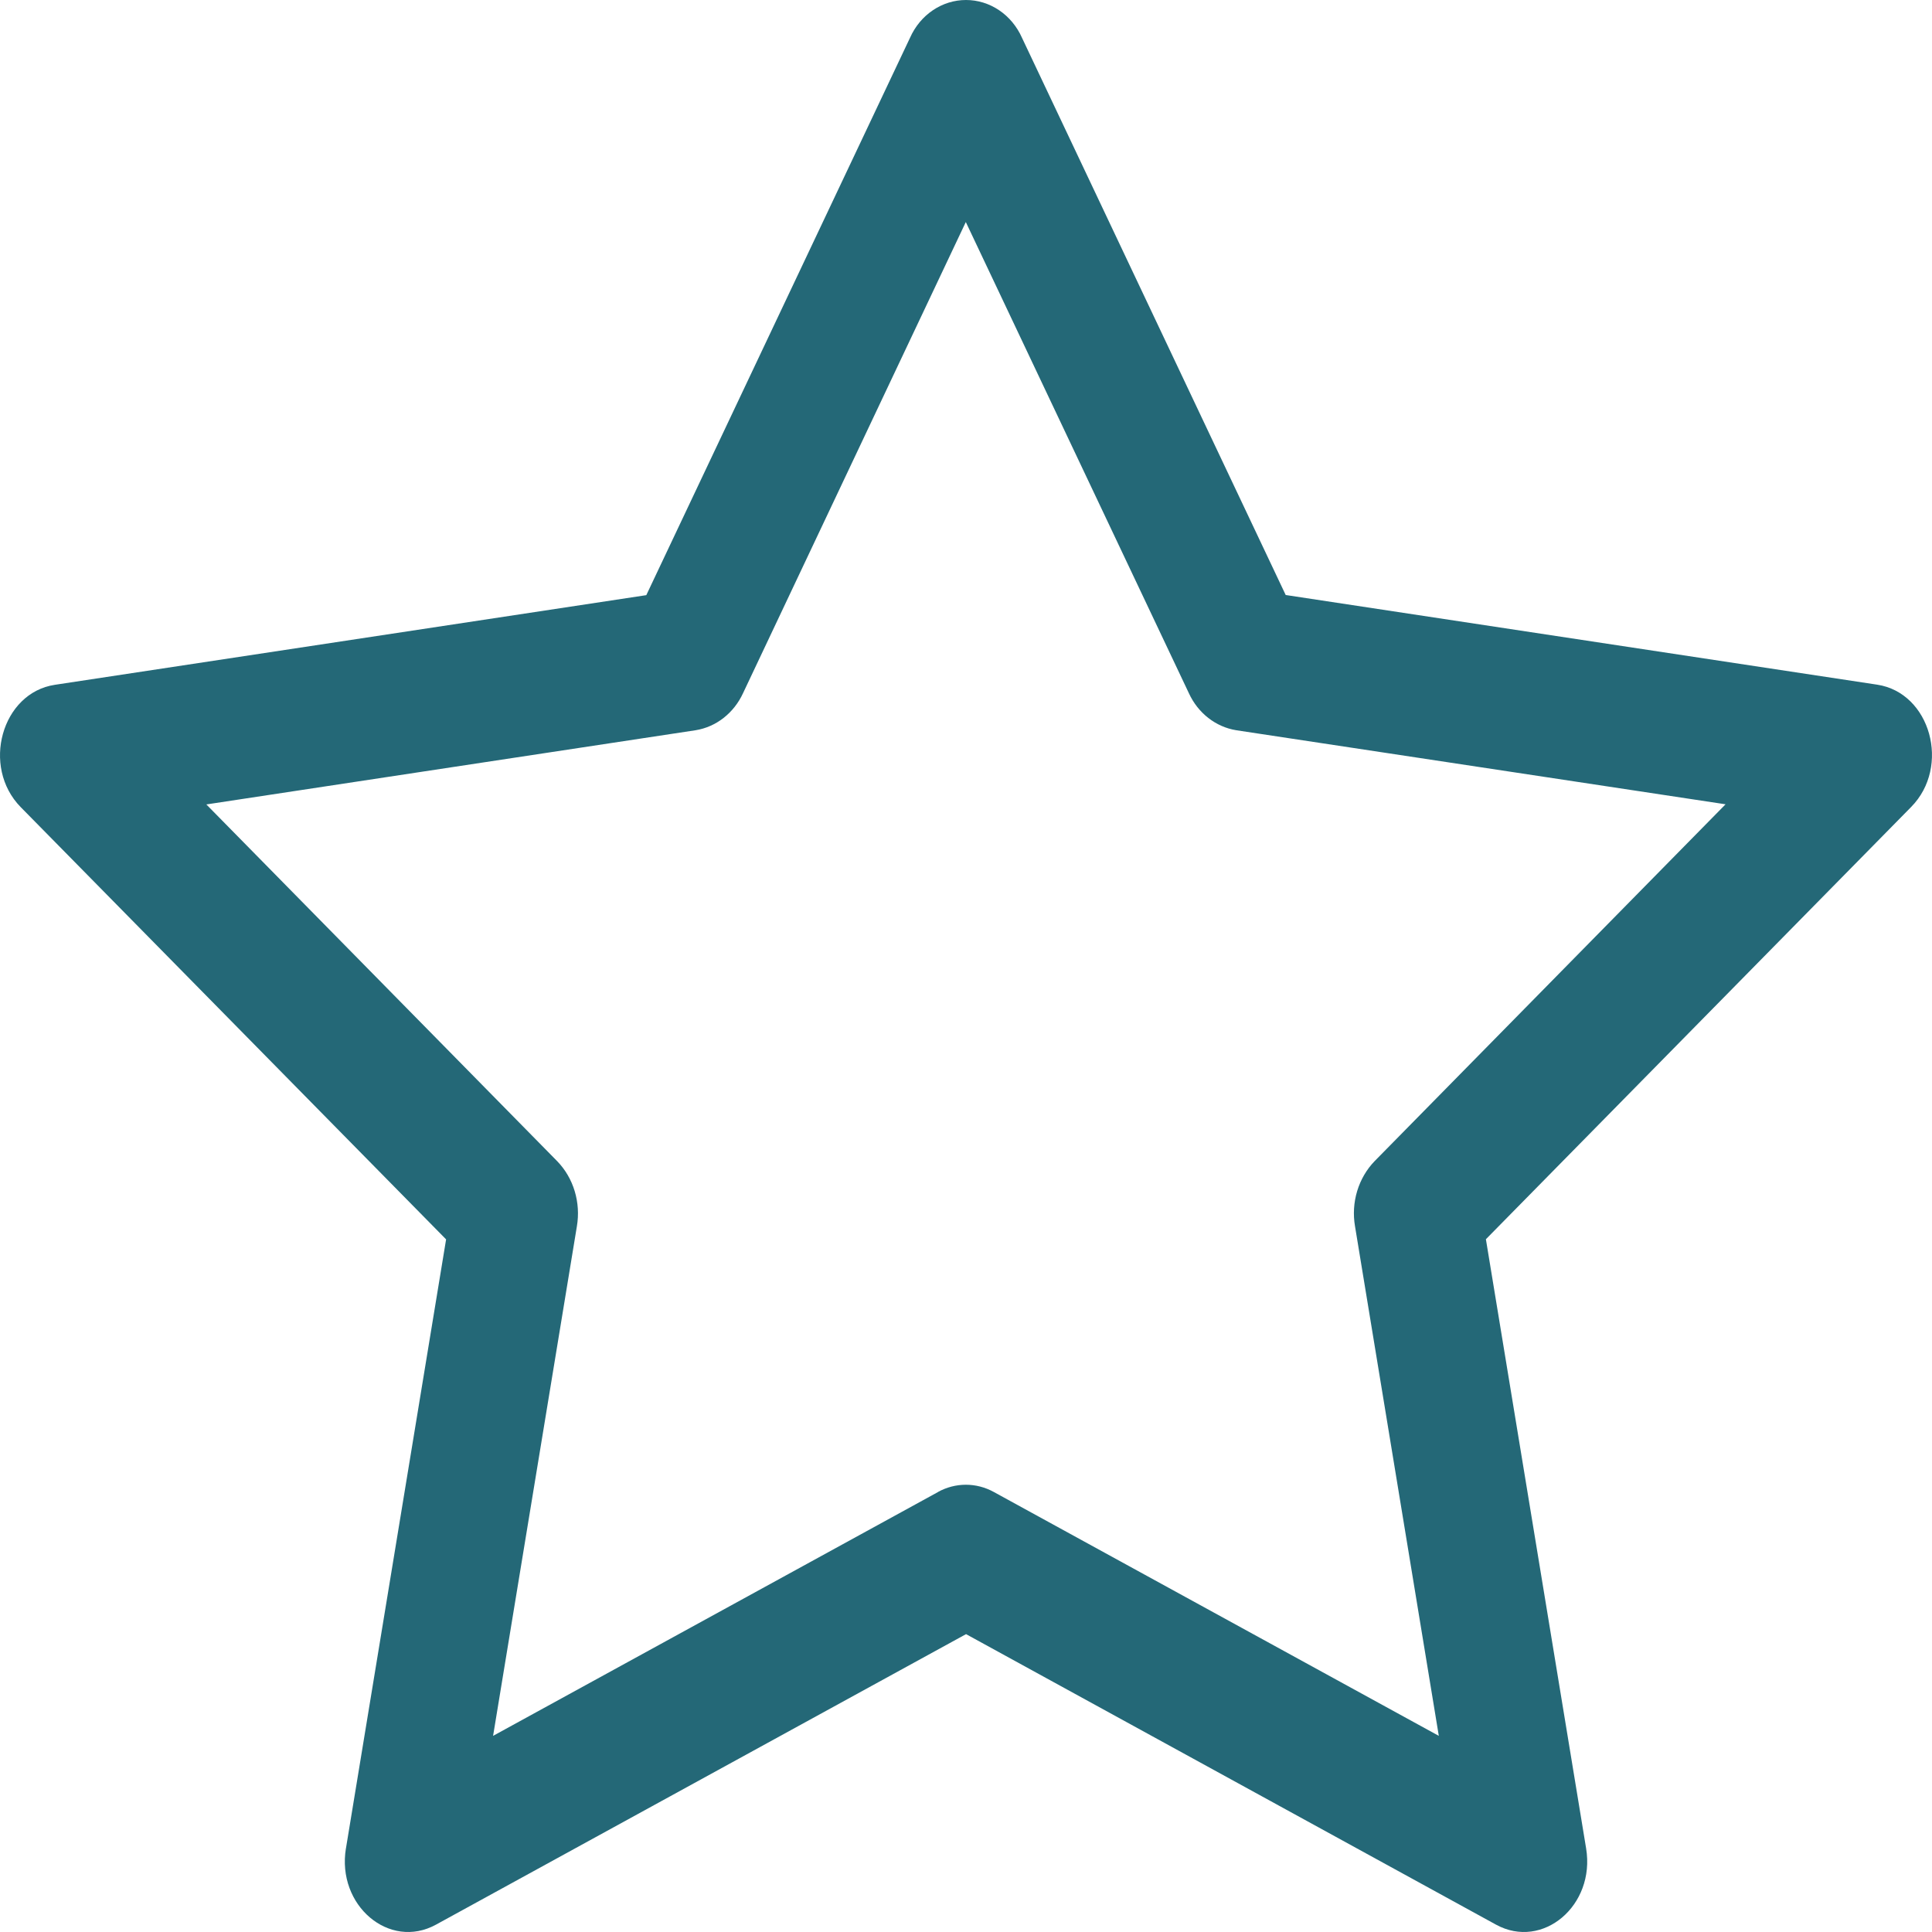 <svg width="40" height="40" viewBox="0 0 40 40" fill="none" xmlns="http://www.w3.org/2000/svg">
<path d="M7.162 38.267C6.967 39.451 8.061 40.376 9.026 39.848L20.001 33.833L30.974 39.848C31.939 40.376 33.033 39.451 32.839 38.27L30.764 25.657L39.568 16.708C40.393 15.871 39.968 14.341 38.863 14.175L26.619 12.319L21.159 0.782C21.055 0.548 20.891 0.35 20.686 0.212C20.48 0.073 20.243 0 20 0C19.757 0 19.52 0.073 19.314 0.212C19.109 0.35 18.945 0.548 18.841 0.782L13.381 12.322L1.137 14.178C0.034 14.343 -0.393 15.874 0.429 16.711L9.236 25.66L7.162 38.272V38.267ZM19.424 30.889L10.209 35.939L11.944 25.388C11.985 25.145 11.969 24.895 11.898 24.66C11.827 24.425 11.703 24.213 11.536 24.041L4.272 16.655L14.401 15.119C14.611 15.085 14.81 14.998 14.981 14.864C15.152 14.73 15.29 14.555 15.384 14.351L19.996 4.597L24.614 14.351C24.707 14.555 24.845 14.73 25.016 14.864C25.188 14.998 25.386 15.085 25.596 15.119L35.726 16.652L28.461 24.039C28.295 24.21 28.17 24.424 28.099 24.659C28.028 24.894 28.012 25.145 28.054 25.388L29.789 35.939L20.574 30.889C20.396 30.791 20.198 30.74 19.997 30.74C19.797 30.74 19.599 30.791 19.421 30.889H19.424Z" fill="#246877"/>
</svg>
